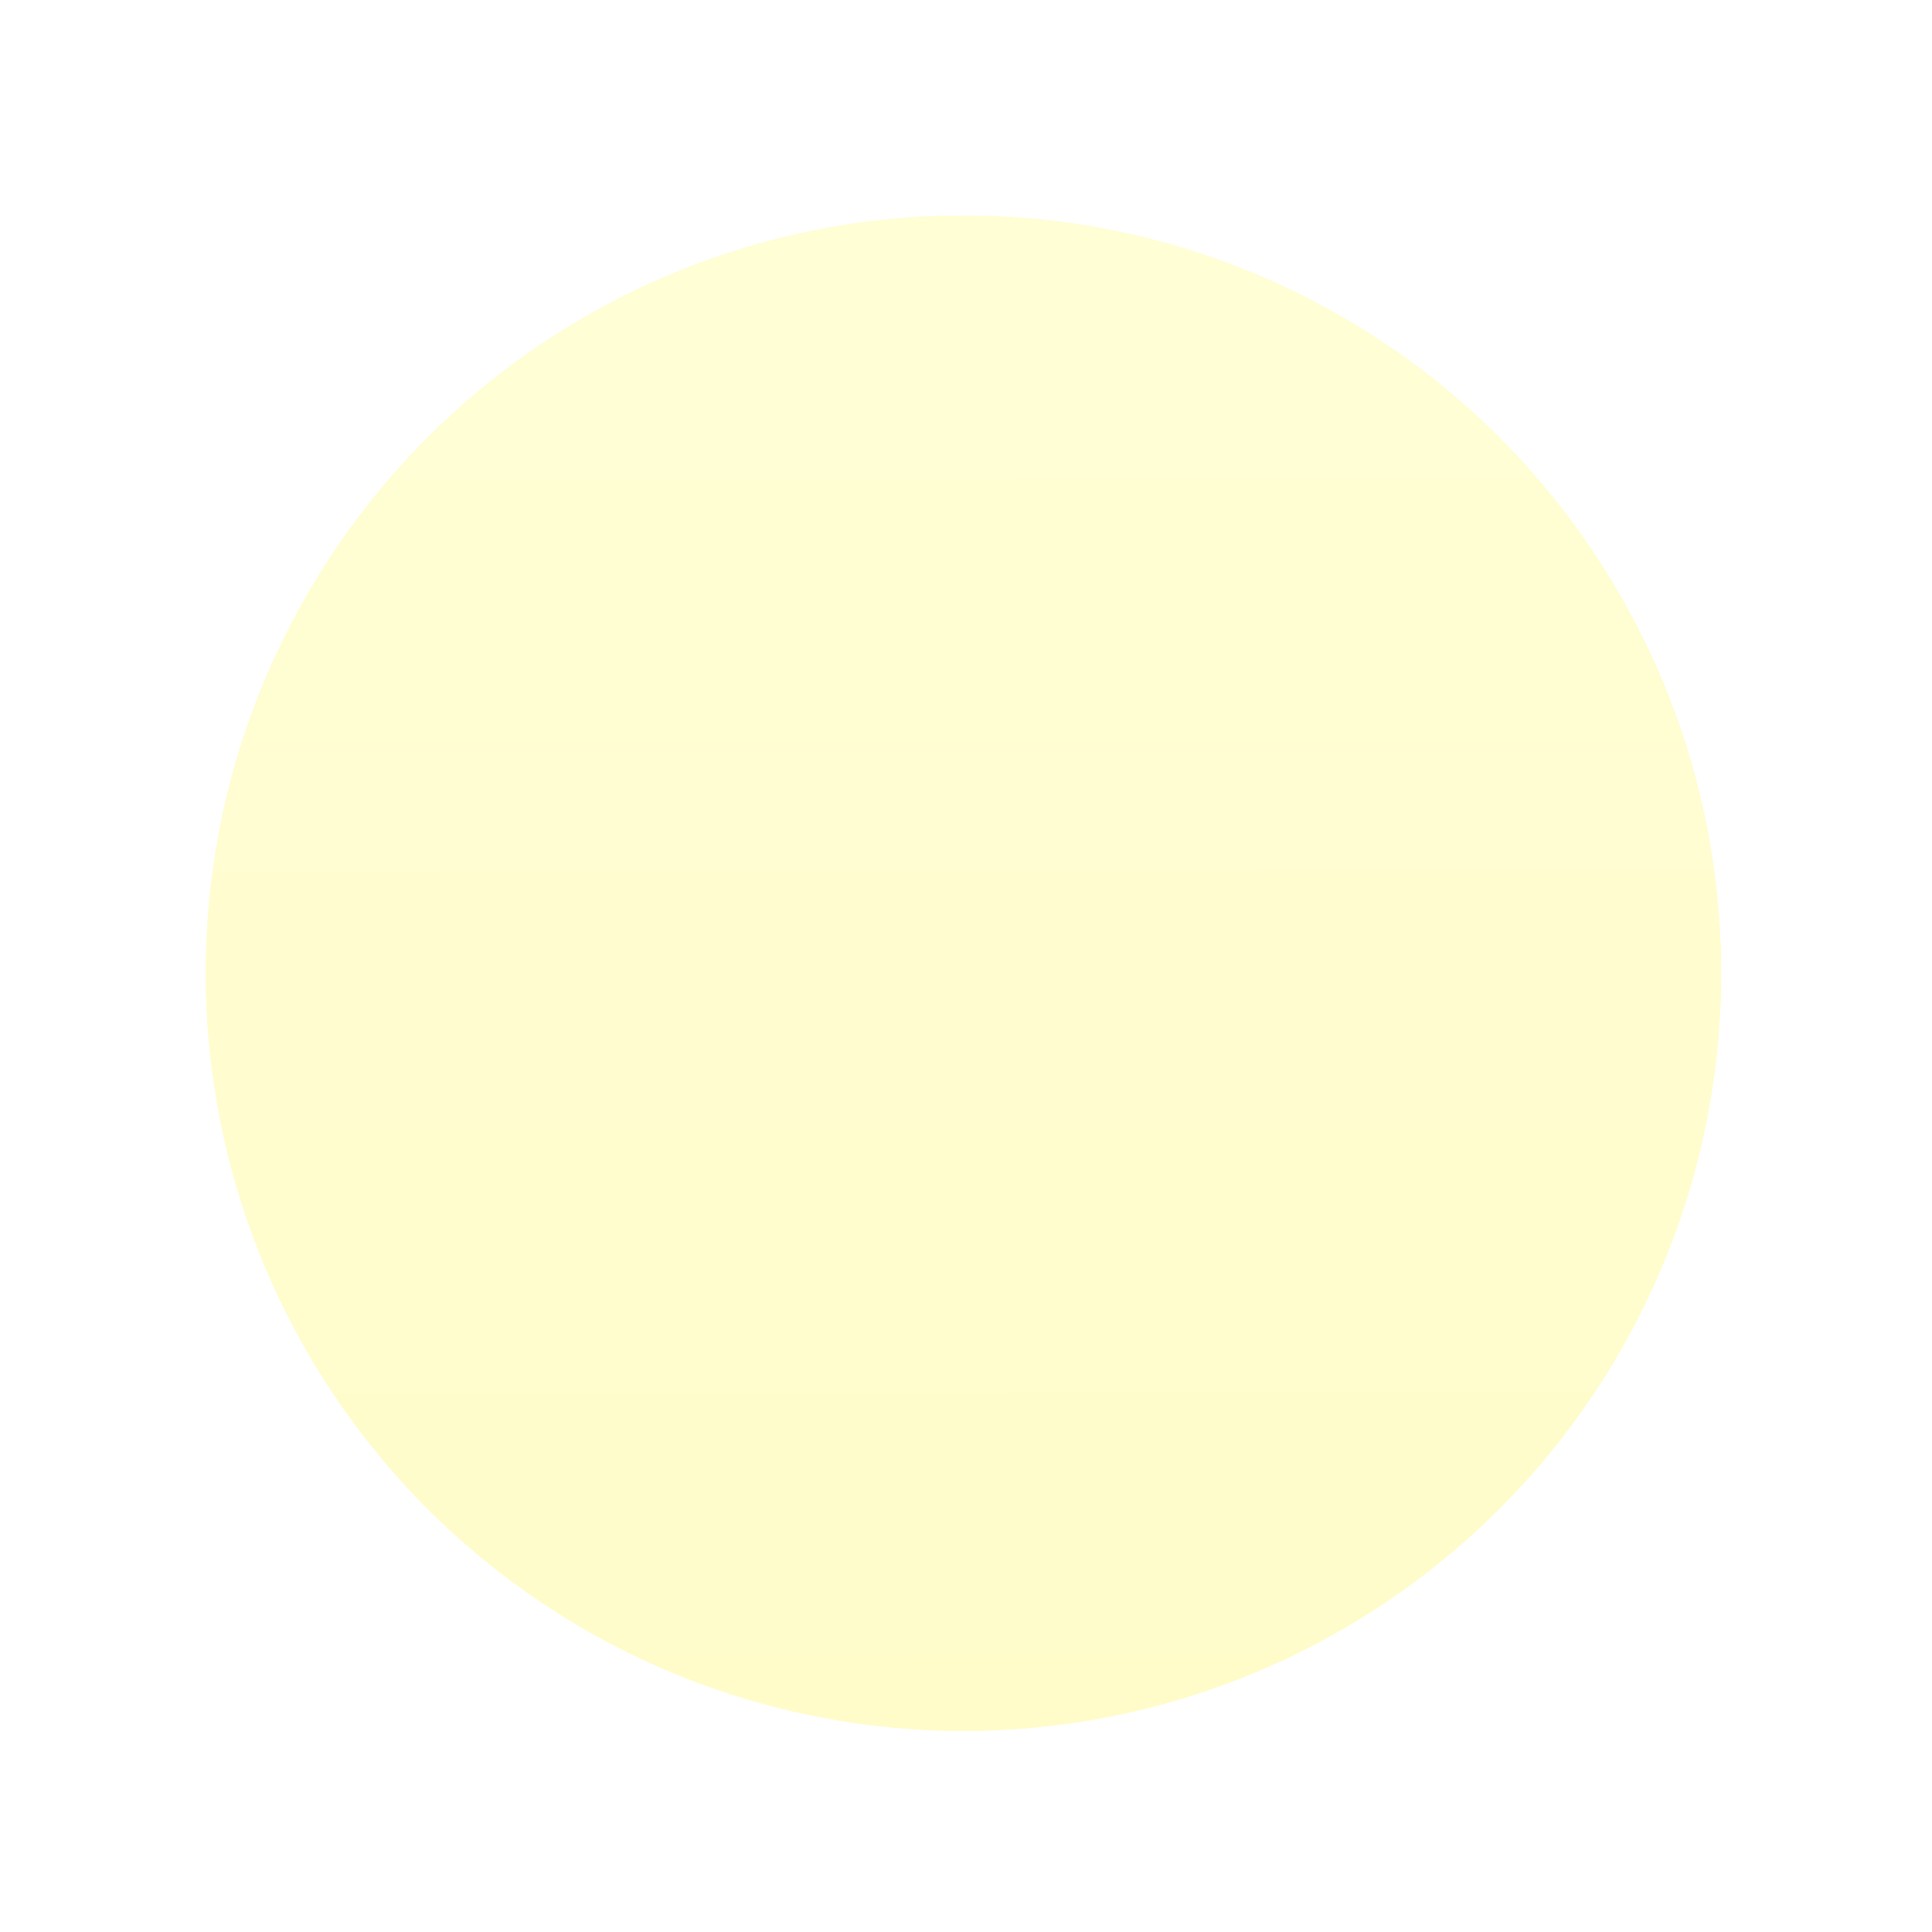 <?xml version="1.0" encoding="UTF-8" standalone="no"?>
<svg
   xmlns:dc="http://purl.org/dc/elements/1.1/"
   xmlns:cc="http://creativecommons.org/ns#"
   xmlns:rdf="http://www.w3.org/1999/02/22-rdf-syntax-ns#"
   xmlns:svg="http://www.w3.org/2000/svg"
   xmlns="http://www.w3.org/2000/svg"
   xmlns:xlink="http://www.w3.org/1999/xlink"
   xmlns:sodipodi="http://sodipodi.sourceforge.net/DTD/sodipodi-0.dtd"
   xmlns:inkscape="http://www.inkscape.org/namespaces/inkscape"
   width="200"
   height="200"
   viewBox="0 0 52.917 52.917"
   version="1.1"
   id="svg8"
   inkscape:version="1.0.2 (e86c8708, 2021-01-15)"
   sodipodi:docname="sun_is.svg">
  <defs
     id="defs2">
    <linearGradient
       inkscape:collect="always"
       id="linearGradient21388">
      <stop
         style="stop-color:#fffcca;stop-opacity:1"
         offset="0"
         id="stop21384" />
      <stop
         style="stop-color:#fffed5;stop-opacity:1"
         offset="1"
         id="stop21386" />
    </linearGradient>
    <filter
       style="color-interpolation-filters:sRGB;"
       inkscape:label="Blur"
       id="filter996">
      <feGaussianBlur
         stdDeviation="2 2"
         result="blur"
         id="feGaussianBlur994" />
    </filter>
    <linearGradient
       inkscape:collect="always"
       xlink:href="#linearGradient21388"
       id="linearGradient21390"
       x1="26.426"
       y1="47.067"
       x2="26.352"
       y2="7.757"
       gradientUnits="userSpaceOnUse" />
  </defs>
  <sodipodi:namedview
     id="base"
     pagecolor="#ffffff"
     bordercolor="#666666"
     borderopacity="1.0"
     inkscape:pageopacity="0.0"
     inkscape:pageshadow="2"
     inkscape:zoom="1.979899"
     inkscape:cx="88.603912"
     inkscape:cy="120.13964"
     inkscape:document-units="mm"
     inkscape:current-layer="layer1"
     inkscape:document-rotation="0"
     showgrid="false"
     inkscape:window-width="1252"
     inkscape:window-height="872"
     inkscape:window-x="1637"
     inkscape:window-y="66"
     inkscape:window-maximized="0"
     units="px" />
  <g
     inkscape:label="Layer 1"
     inkscape:groupmode="layer"
     id="layer1">
    <circle
       style="fill:#fffdbe;fill-opacity:1;stroke:none;stroke-width:0.045;stroke-miterlimit:4;stroke-dasharray:none;stroke-opacity:1;filter:url(#filter996)"
       id="path833-7"
       cx="26.389"
       cy="26.656"
       r="20.752" />
    <circle
       style="fill:url(#linearGradient21390);fill-opacity:1;stroke:none;stroke-width:0.045;stroke-opacity:1;stroke-miterlimit:4;stroke-dasharray:none"
       id="path833"
       cx="26.389"
       cy="26.656"
       r="20.752" />
  </g>
</svg>

